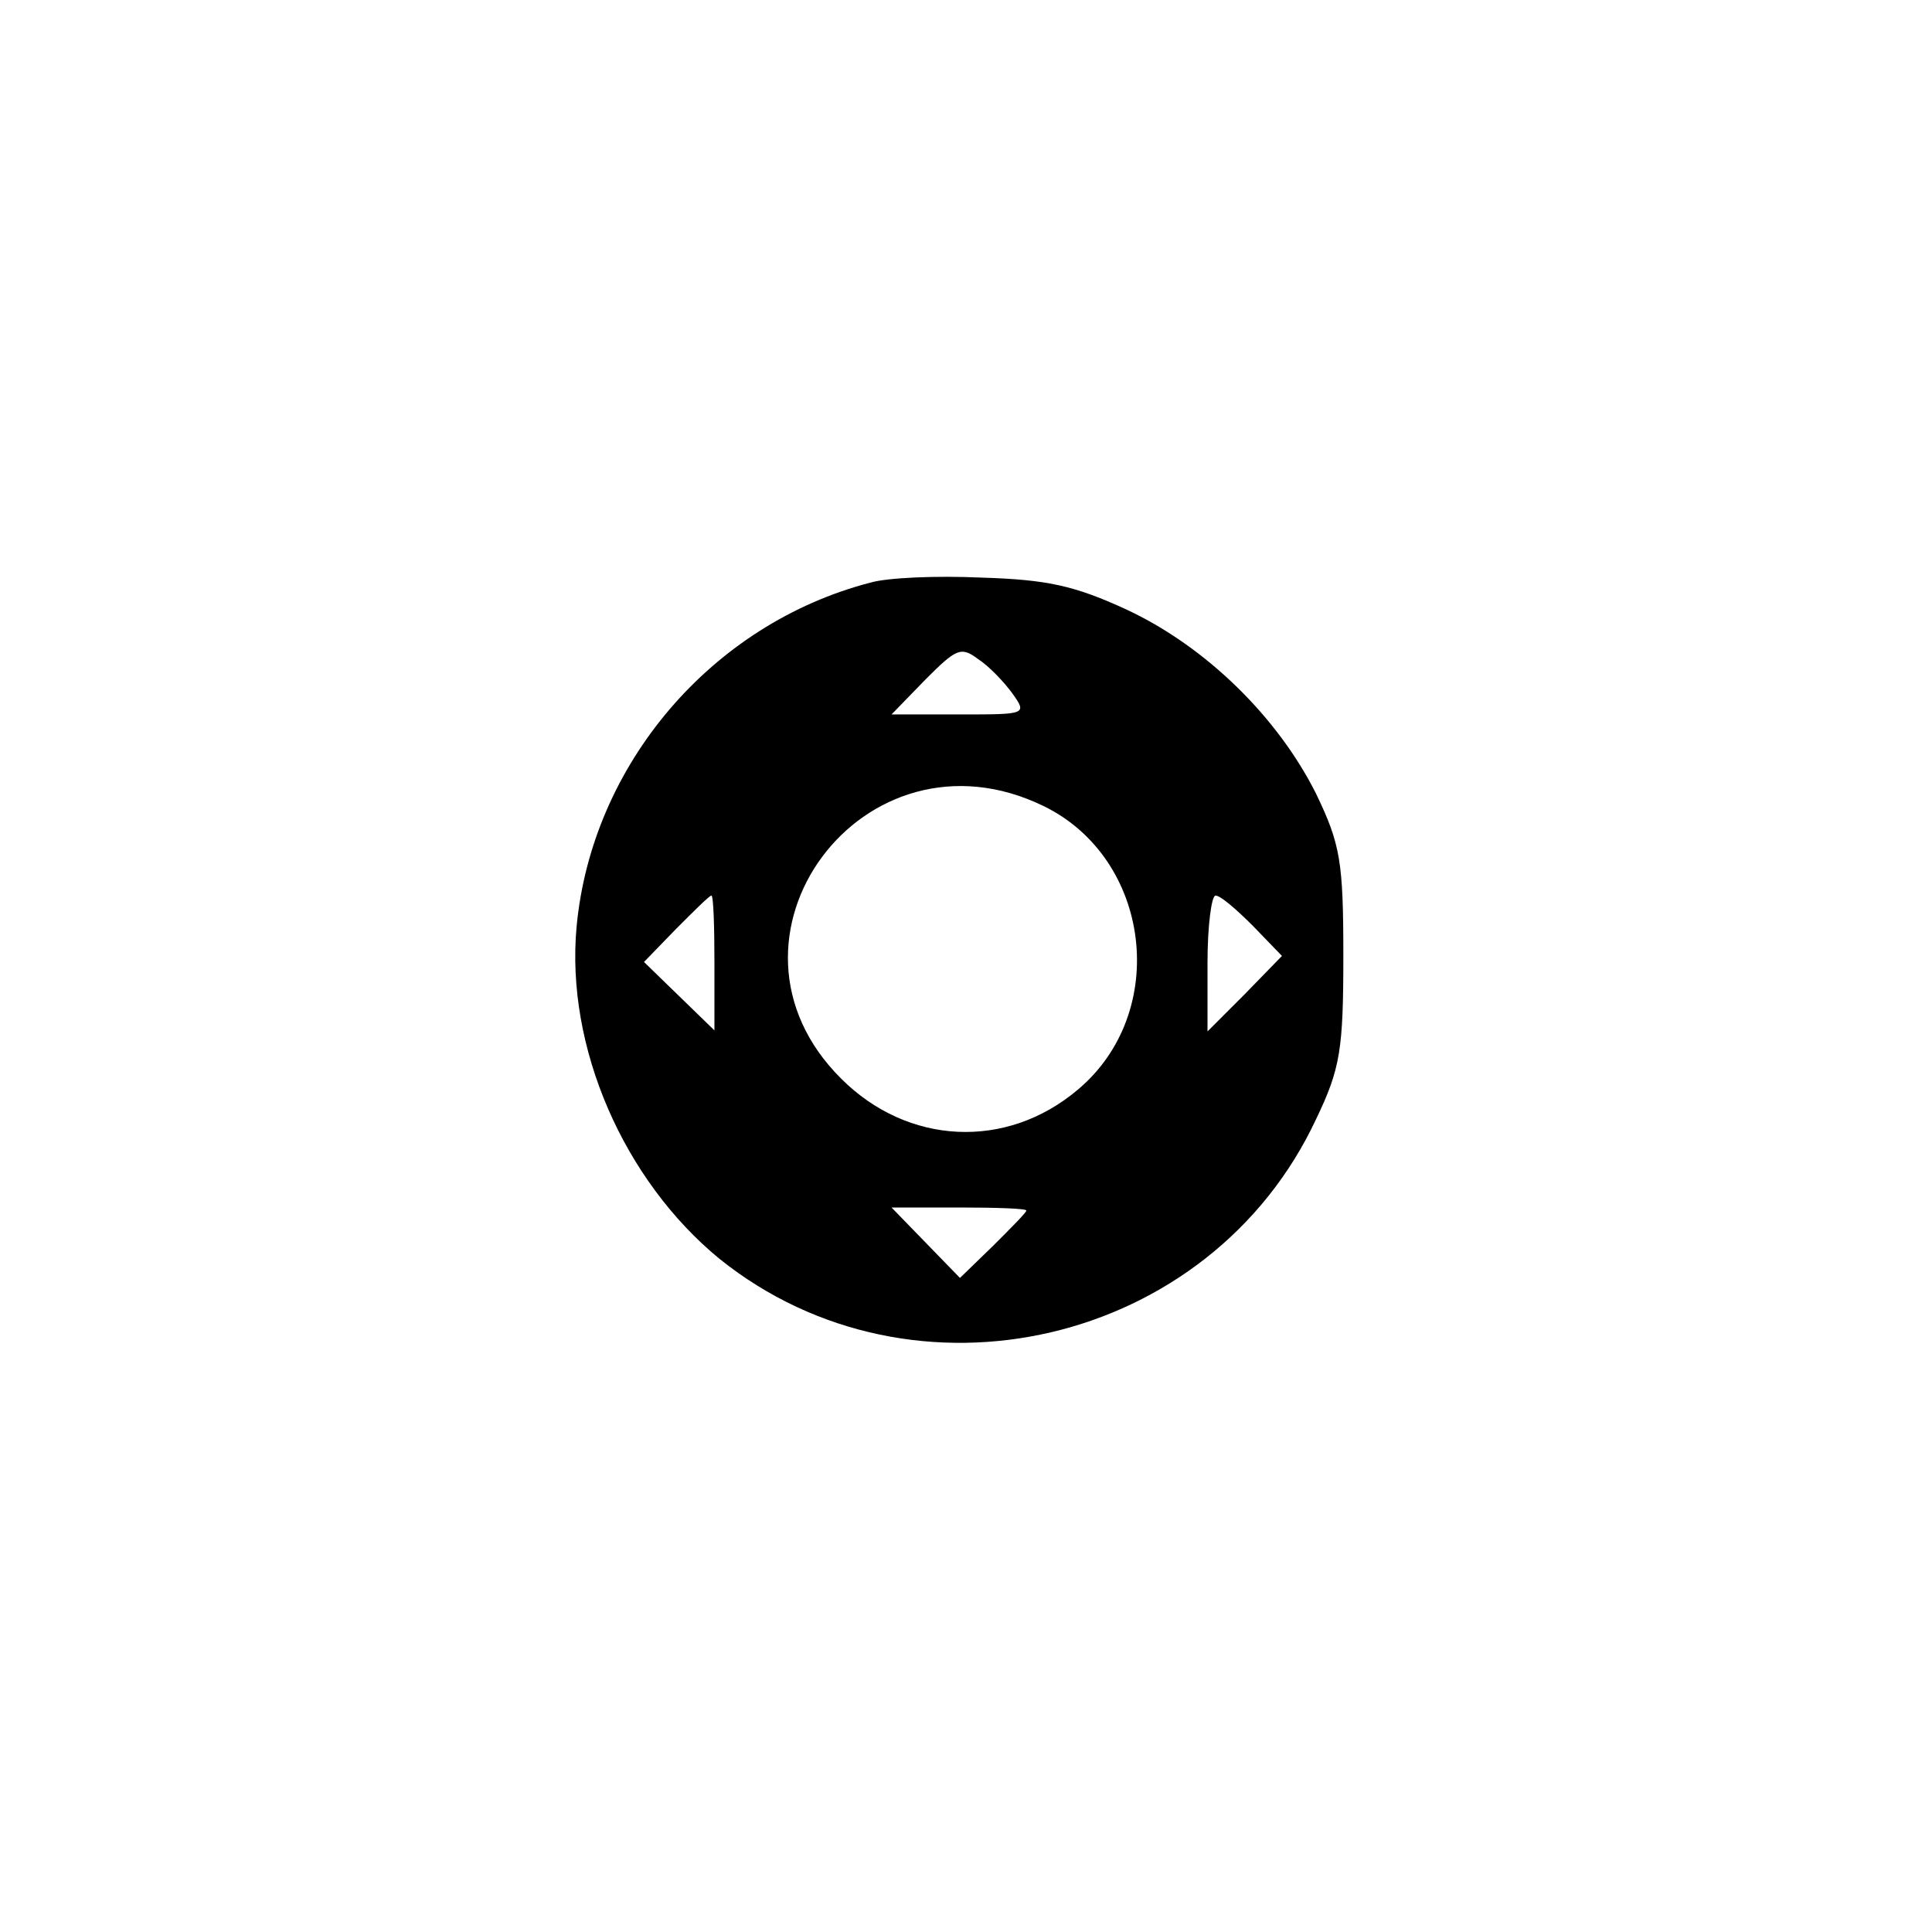 <?xml version="1.0" standalone="no"?>
<!DOCTYPE svg PUBLIC "-//W3C//DTD SVG 20010904//EN"
 "http://www.w3.org/TR/2001/REC-SVG-20010904/DTD/svg10.dtd">
<svg version="1.0" xmlns="http://www.w3.org/2000/svg"
 width="192pt" height="192pt" viewBox="0 0 192 192"
 preserveAspectRatio="xMidYMid meet">
<g transform="translate(0,192) scale(0.1,-0.1)"
fill="#000000" stroke="none">
810 c245 -63 441 -223 549 -451 55 -116 75 -212 75 -354 0 -141 -20 -238 -75
-352 -86 -182 -215 -312 -396 -398 -116 -55 -212 -75 -354 -75 -142 0 -238 20
-354 75 -228 108 -388 304 -451 549 -28 110 -28 292 0 402 76 298 303 526 600
603 106 28 298 28 406 1z"/>
<path d="M865 1341 c-158 -41 -277 -181 -292 -342 -11 -120 47 -252 142 -330
193 -155 488 -86 593 139 24 50 27 69 27 162 0 94 -3 111 -27 161 -38 76 -109
146 -188 183 -52 24 -79 30 -145 32 -44 2 -93 0 -110 -5z m141 -110 c15 -21
14 -21 -52 -21 l-68 0 34 35 c30 30 35 33 52 20 11 -7 26 -23 34 -34z m31
-112 c107 -52 126 -205 34 -282 -71 -60 -169 -55 -235 11 -140 139 22 358 201
271z m-327 -156 l0 -67 -35 34 -35 34 32 33 c18 18 33 33 35 33 2 0 3 -30 3
-67z m535 37 l29 -30 -37 -38 -37 -37 0 68 c0 37 4 67 8 67 5 0 21 -14 37 -30z
m-225 -283 c0 -2 -15 -17 -33 -35 l-33 -32 -34 35 -34 35 67 0 c37 0 67 -1 67
-3z"/>
</g>
</svg>
